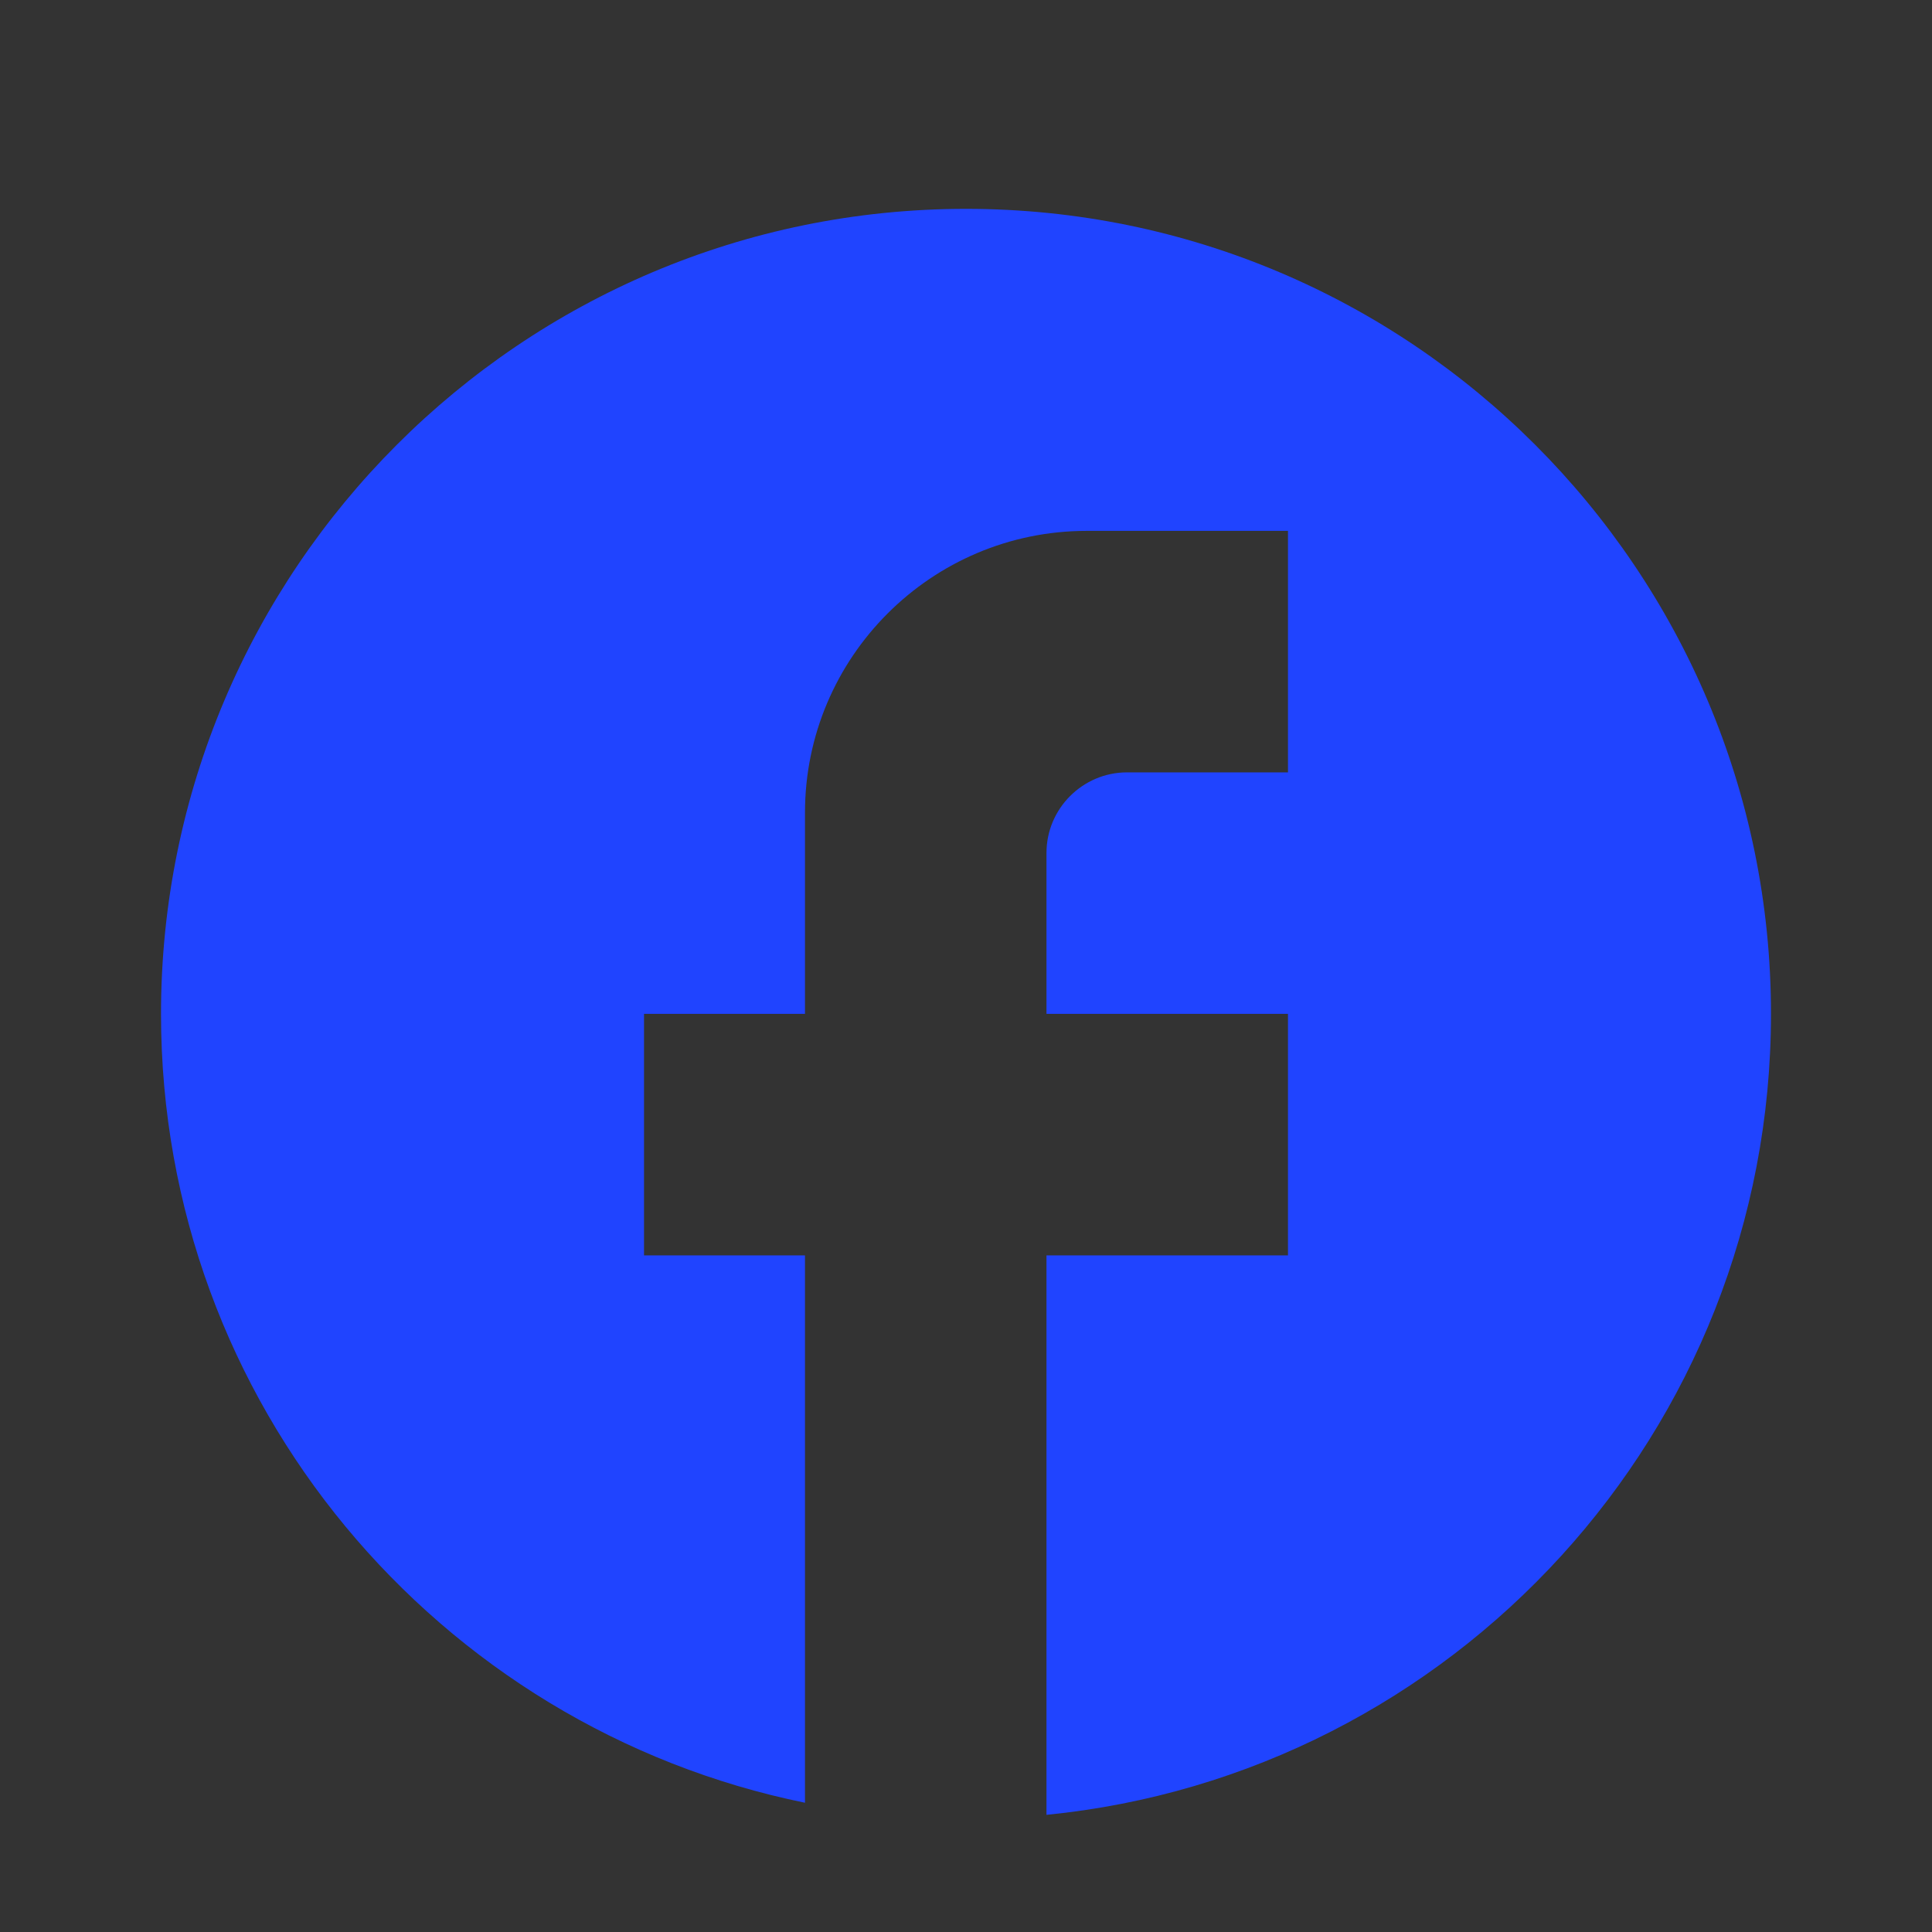 <svg width="50" height="50" viewBox="0 0 50 50" fill="none" xmlns="http://www.w3.org/2000/svg">
<rect x="0" y="0" width="50" height="50" fill="#333333" stroke="none"/>
<g clip-path="url(#clip0_75_1464)">
<path d="M45.833 26.239C45.833 14.739 36.5 5.405 25 5.405C13.5 5.405 4.167 14.739 4.167 26.239C4.167 36.322 11.333 44.718 20.833 46.655V32.489H16.667V26.239H20.833V21.03C20.833 17.01 24.104 13.739 28.125 13.739H33.333V19.989H29.167C28.021 19.989 27.083 20.926 27.083 22.072V26.239H33.333V32.489H27.083V46.968C37.604 45.926 45.833 37.051 45.833 26.239Z" fill="#2044FF"/>
<path fill-rule="evenodd" clip-rule="evenodd" d="M43.358 50.642C42.503 49.786 41.117 49.786 40.261 50.642L24 66.903L7.739 50.642C6.884 49.786 5.497 49.786 4.641 50.642C3.786 51.497 3.786 52.883 4.641 53.739L20.903 70L4.642 86.261C3.786 87.116 3.786 88.503 4.642 89.358C5.497 90.214 6.884 90.214 7.739 89.358L24 73.097L40.261 89.358C41.116 90.214 42.503 90.214 43.358 89.358C44.214 88.503 44.214 87.116 43.358 86.261L27.097 70L43.358 53.739C44.214 52.883 44.214 51.497 43.358 50.642Z" fill="white"/>
</g>
<defs>
<clipPath id="clip0_75_1464">
<rect width="50" height="50" fill="white"/>
</clipPath>
</defs>
</svg>
